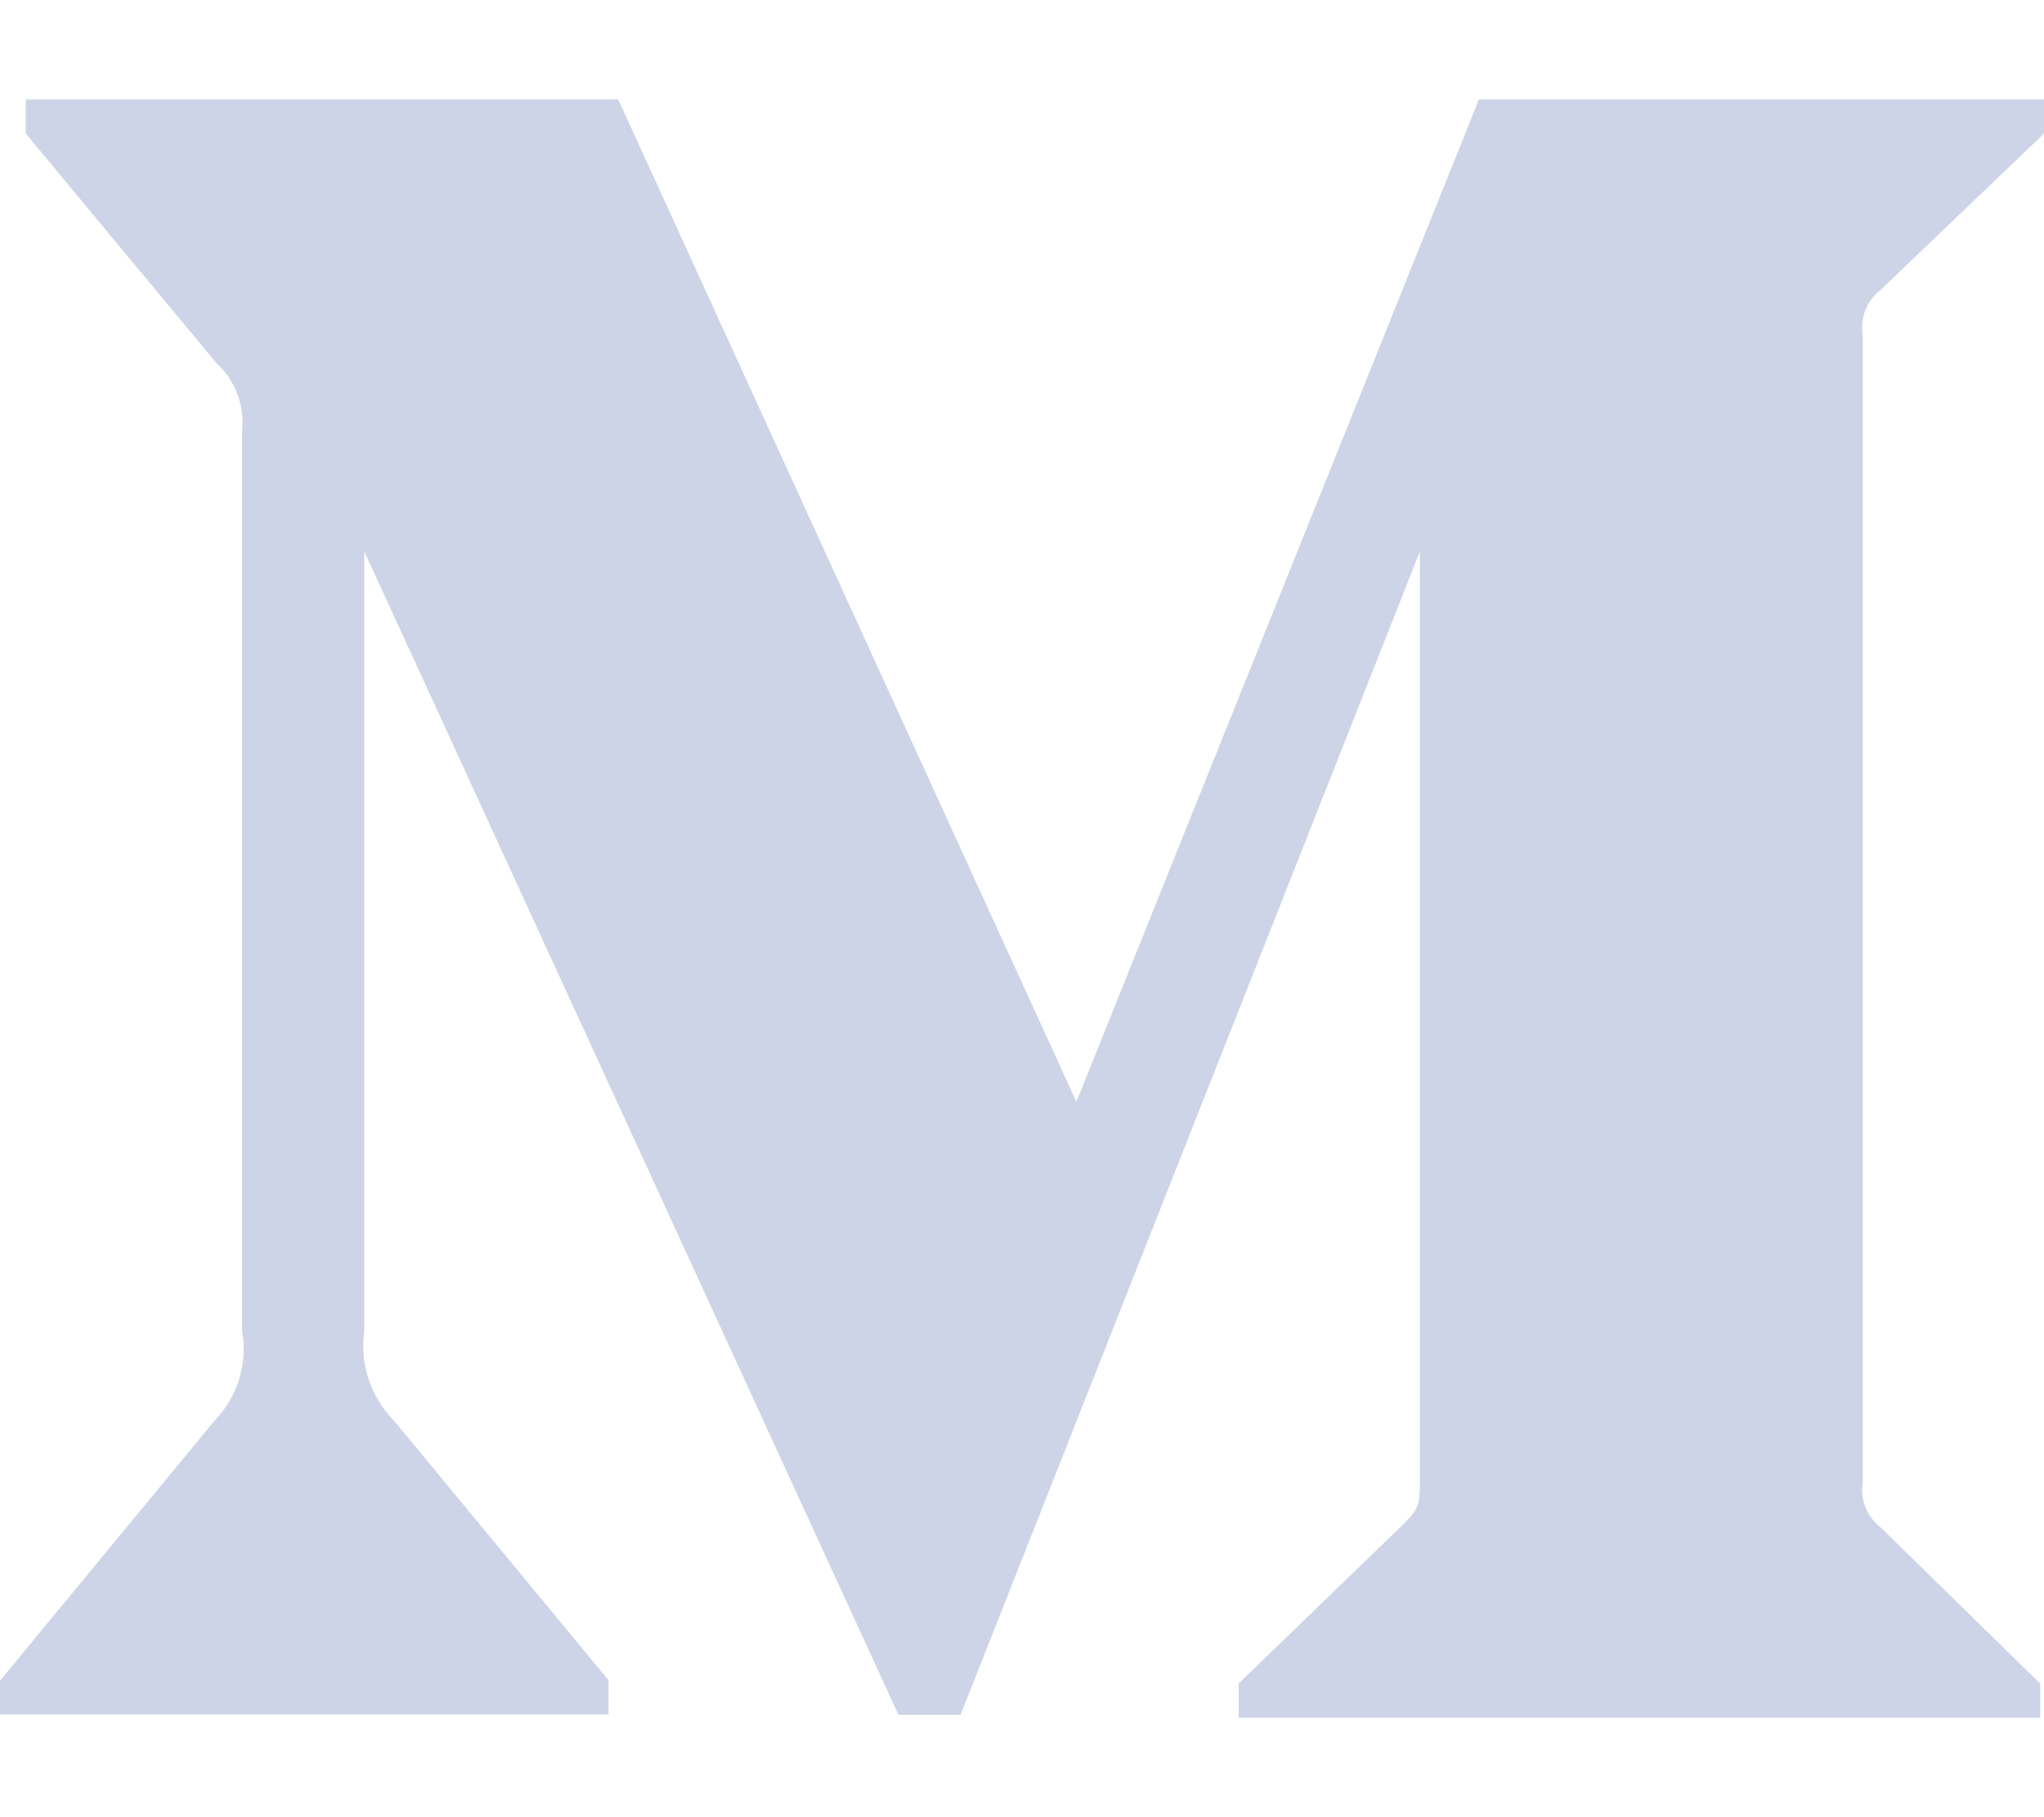 <svg width="18" height="16" viewBox="0 0 18 16" fill="none" xmlns="http://www.w3.org/2000/svg">
<path d="M16.564 2.55L18 1.176V0.875H13.024L9.479 9.701L5.444 0.875H0.227V1.176L1.905 3.196C2.068 3.345 2.154 3.563 2.132 3.783V11.72C2.184 12.006 2.091 12.3 1.89 12.508L0 14.798V15.095H5.359V14.794L3.469 12.508C3.264 12.299 3.167 12.01 3.208 11.72V4.855L7.912 15.099H8.459L12.504 4.855V13.015C12.504 13.23 12.504 13.275 12.363 13.416L10.908 14.823V15.125H17.967V14.824L16.564 13.451C16.442 13.358 16.378 13.202 16.404 13.05V2.95C16.378 2.798 16.441 2.642 16.564 2.55Z" fill="#CED4E7"/>
</svg>

